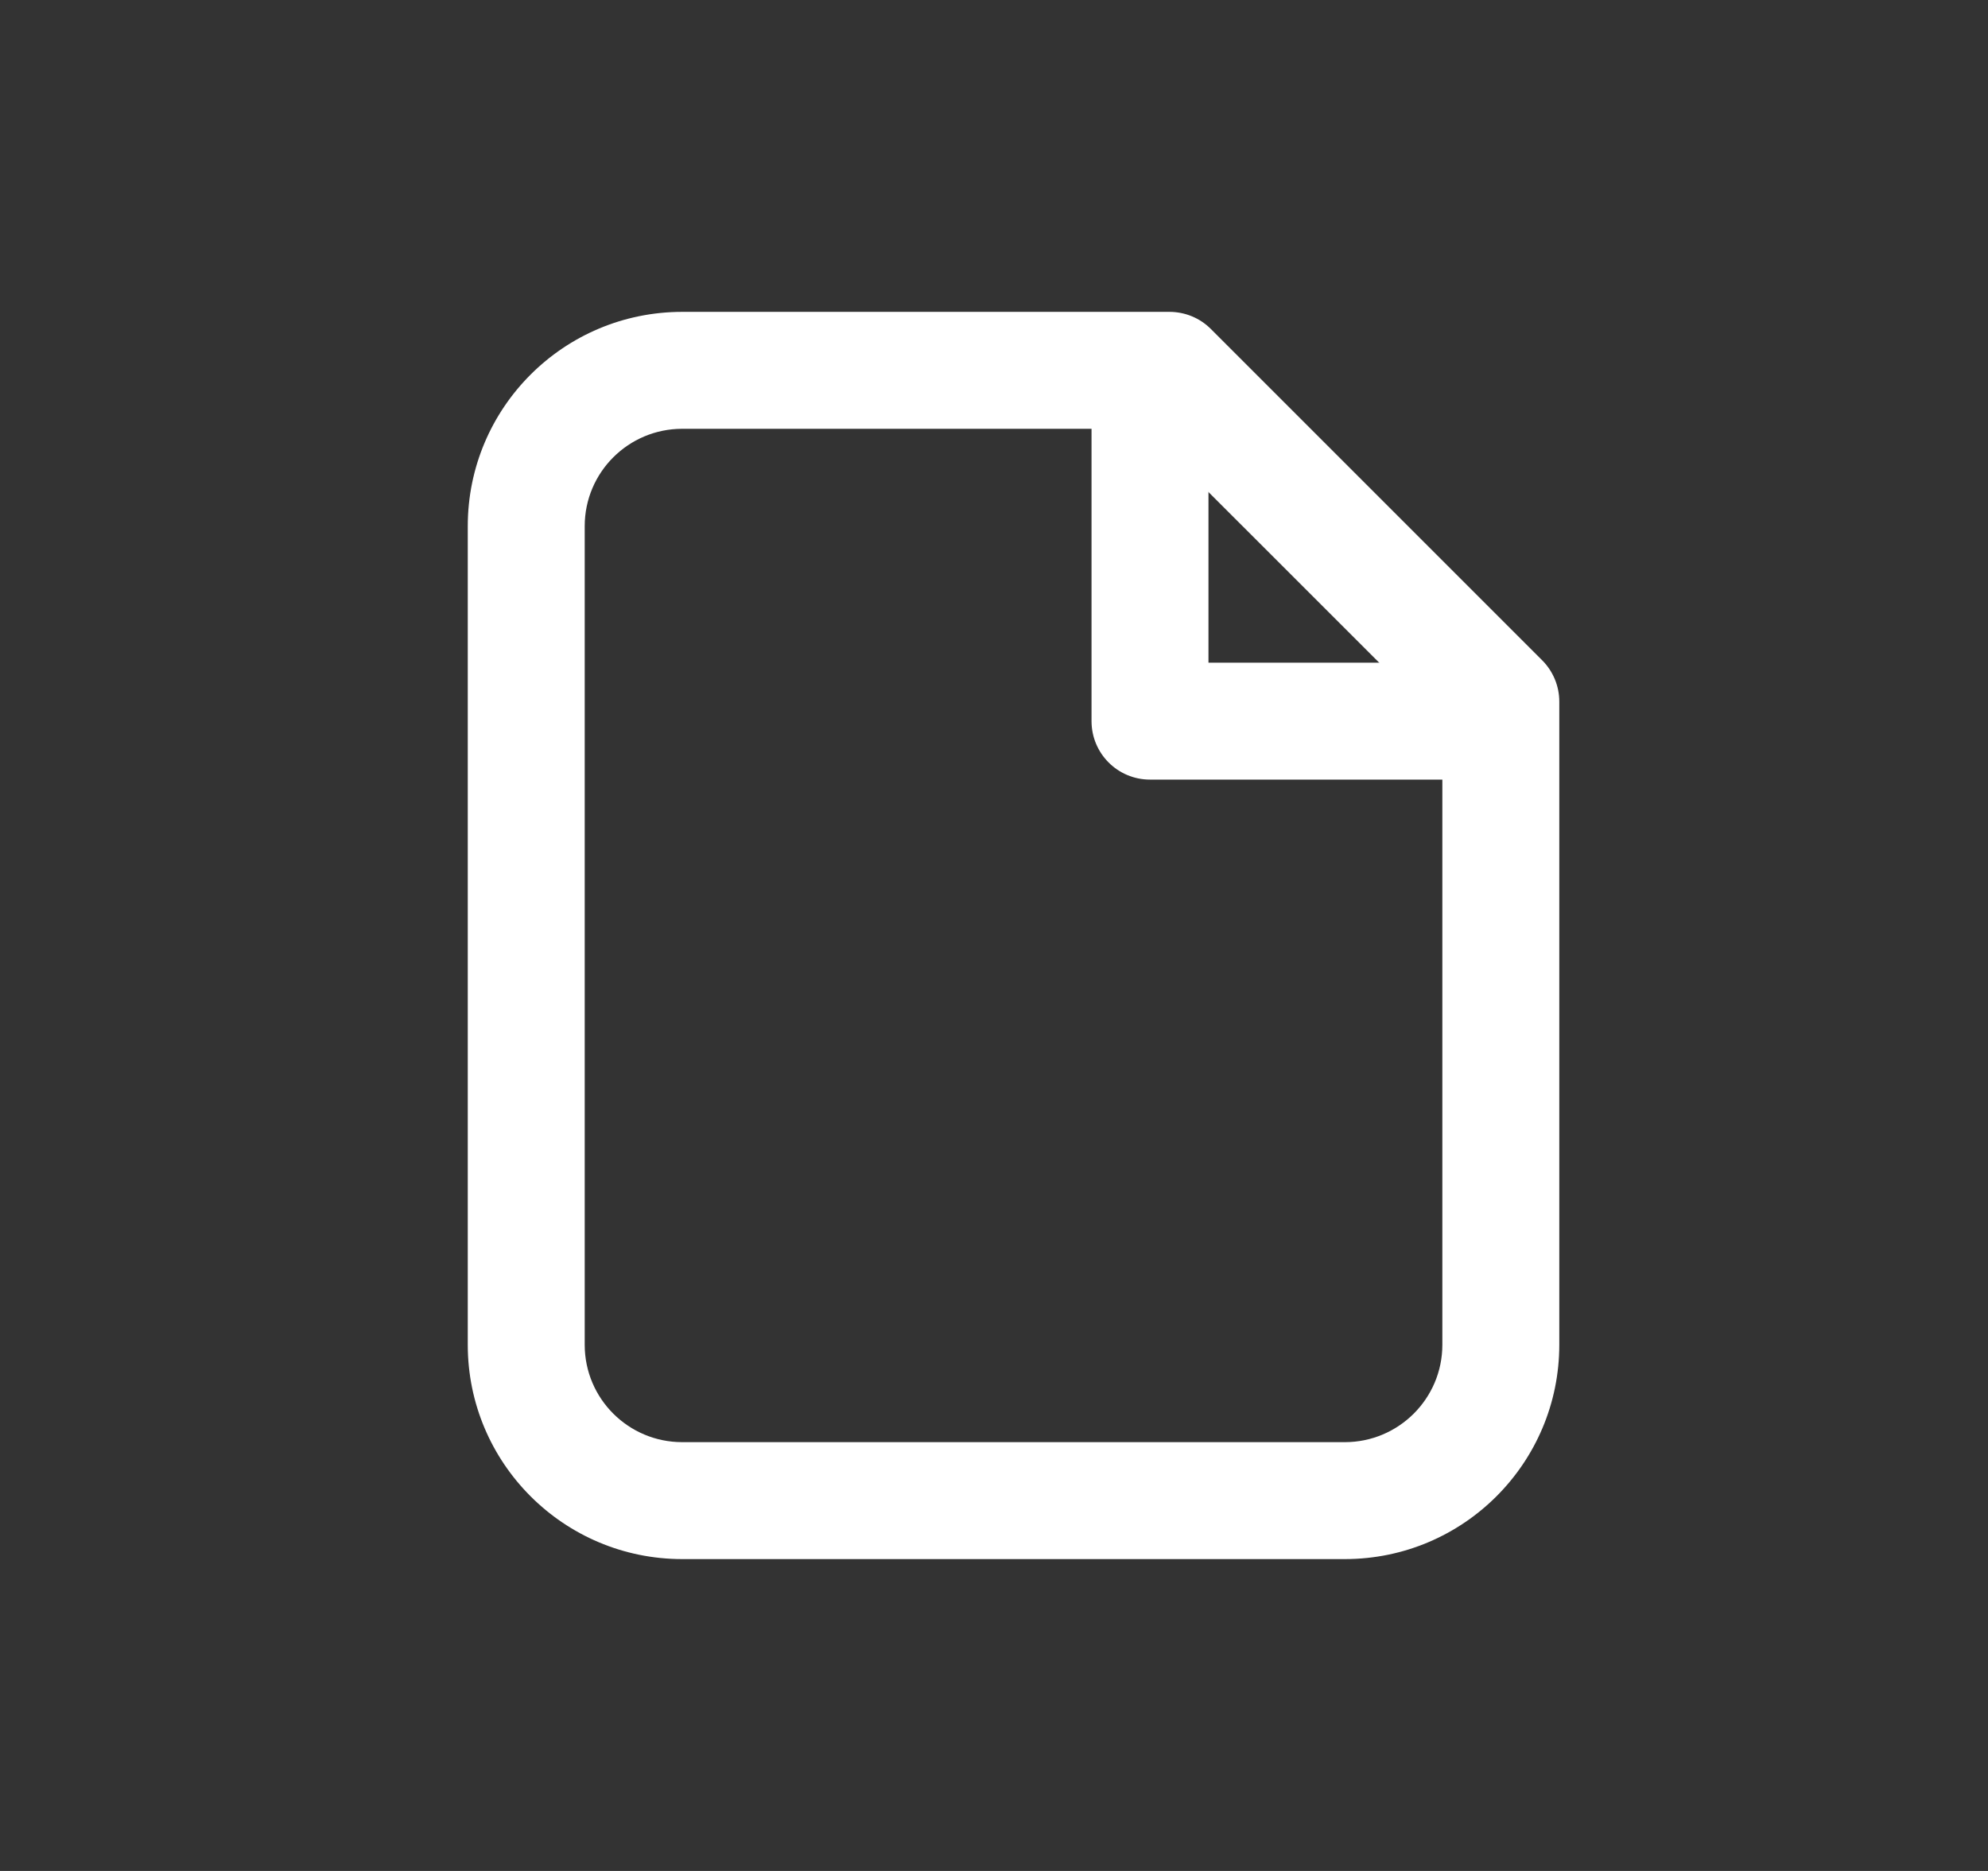 <svg width="17" height="16" viewBox="0 0 17 16" fill="none">
    <rect x="0" y="0" width="17" height="16" fill="#333333" stroke="none"/>
    <path
      fillRule="evenodd"
      clipRule="evenodd"
      d="M4 4.5C4 3.487 4.821 2.667 5.834 2.667H10C10.133 2.667 10.26 2.719 10.354 2.813L13.187 5.646C13.281 5.74 13.334 5.867 13.334 6V11.5C13.334 12.512 12.513 13.333 11.5 13.333H5.834C4.821 13.333 4 12.512 4 11.5V4.5ZM5.834 3.667C5.373 3.667 5 4.04 5 4.5V11.5C5 11.96 5.373 12.333 5.834 12.333H11.5C11.96 12.333 12.334 11.96 12.334 11.5V6.207L9.793 3.667H5.834Z"
      fill= "#FFFFFF"
    />
    <path
      fillRule="evenodd"
      clipRule="evenodd"
      d="M9.834 2.833C10.11 2.833 10.334 3.057 10.334 3.333V5.667H12.667C12.943 5.667 13.167 5.89 13.167 6.167C13.167 6.443 12.943 6.667 12.667 6.667H9.834C9.557 6.667 9.334 6.443 9.334 6.167V3.333C9.334 3.057 9.557 2.833 9.834 2.833Z"
      fill= "#FFFFFF"
    />
  </svg>